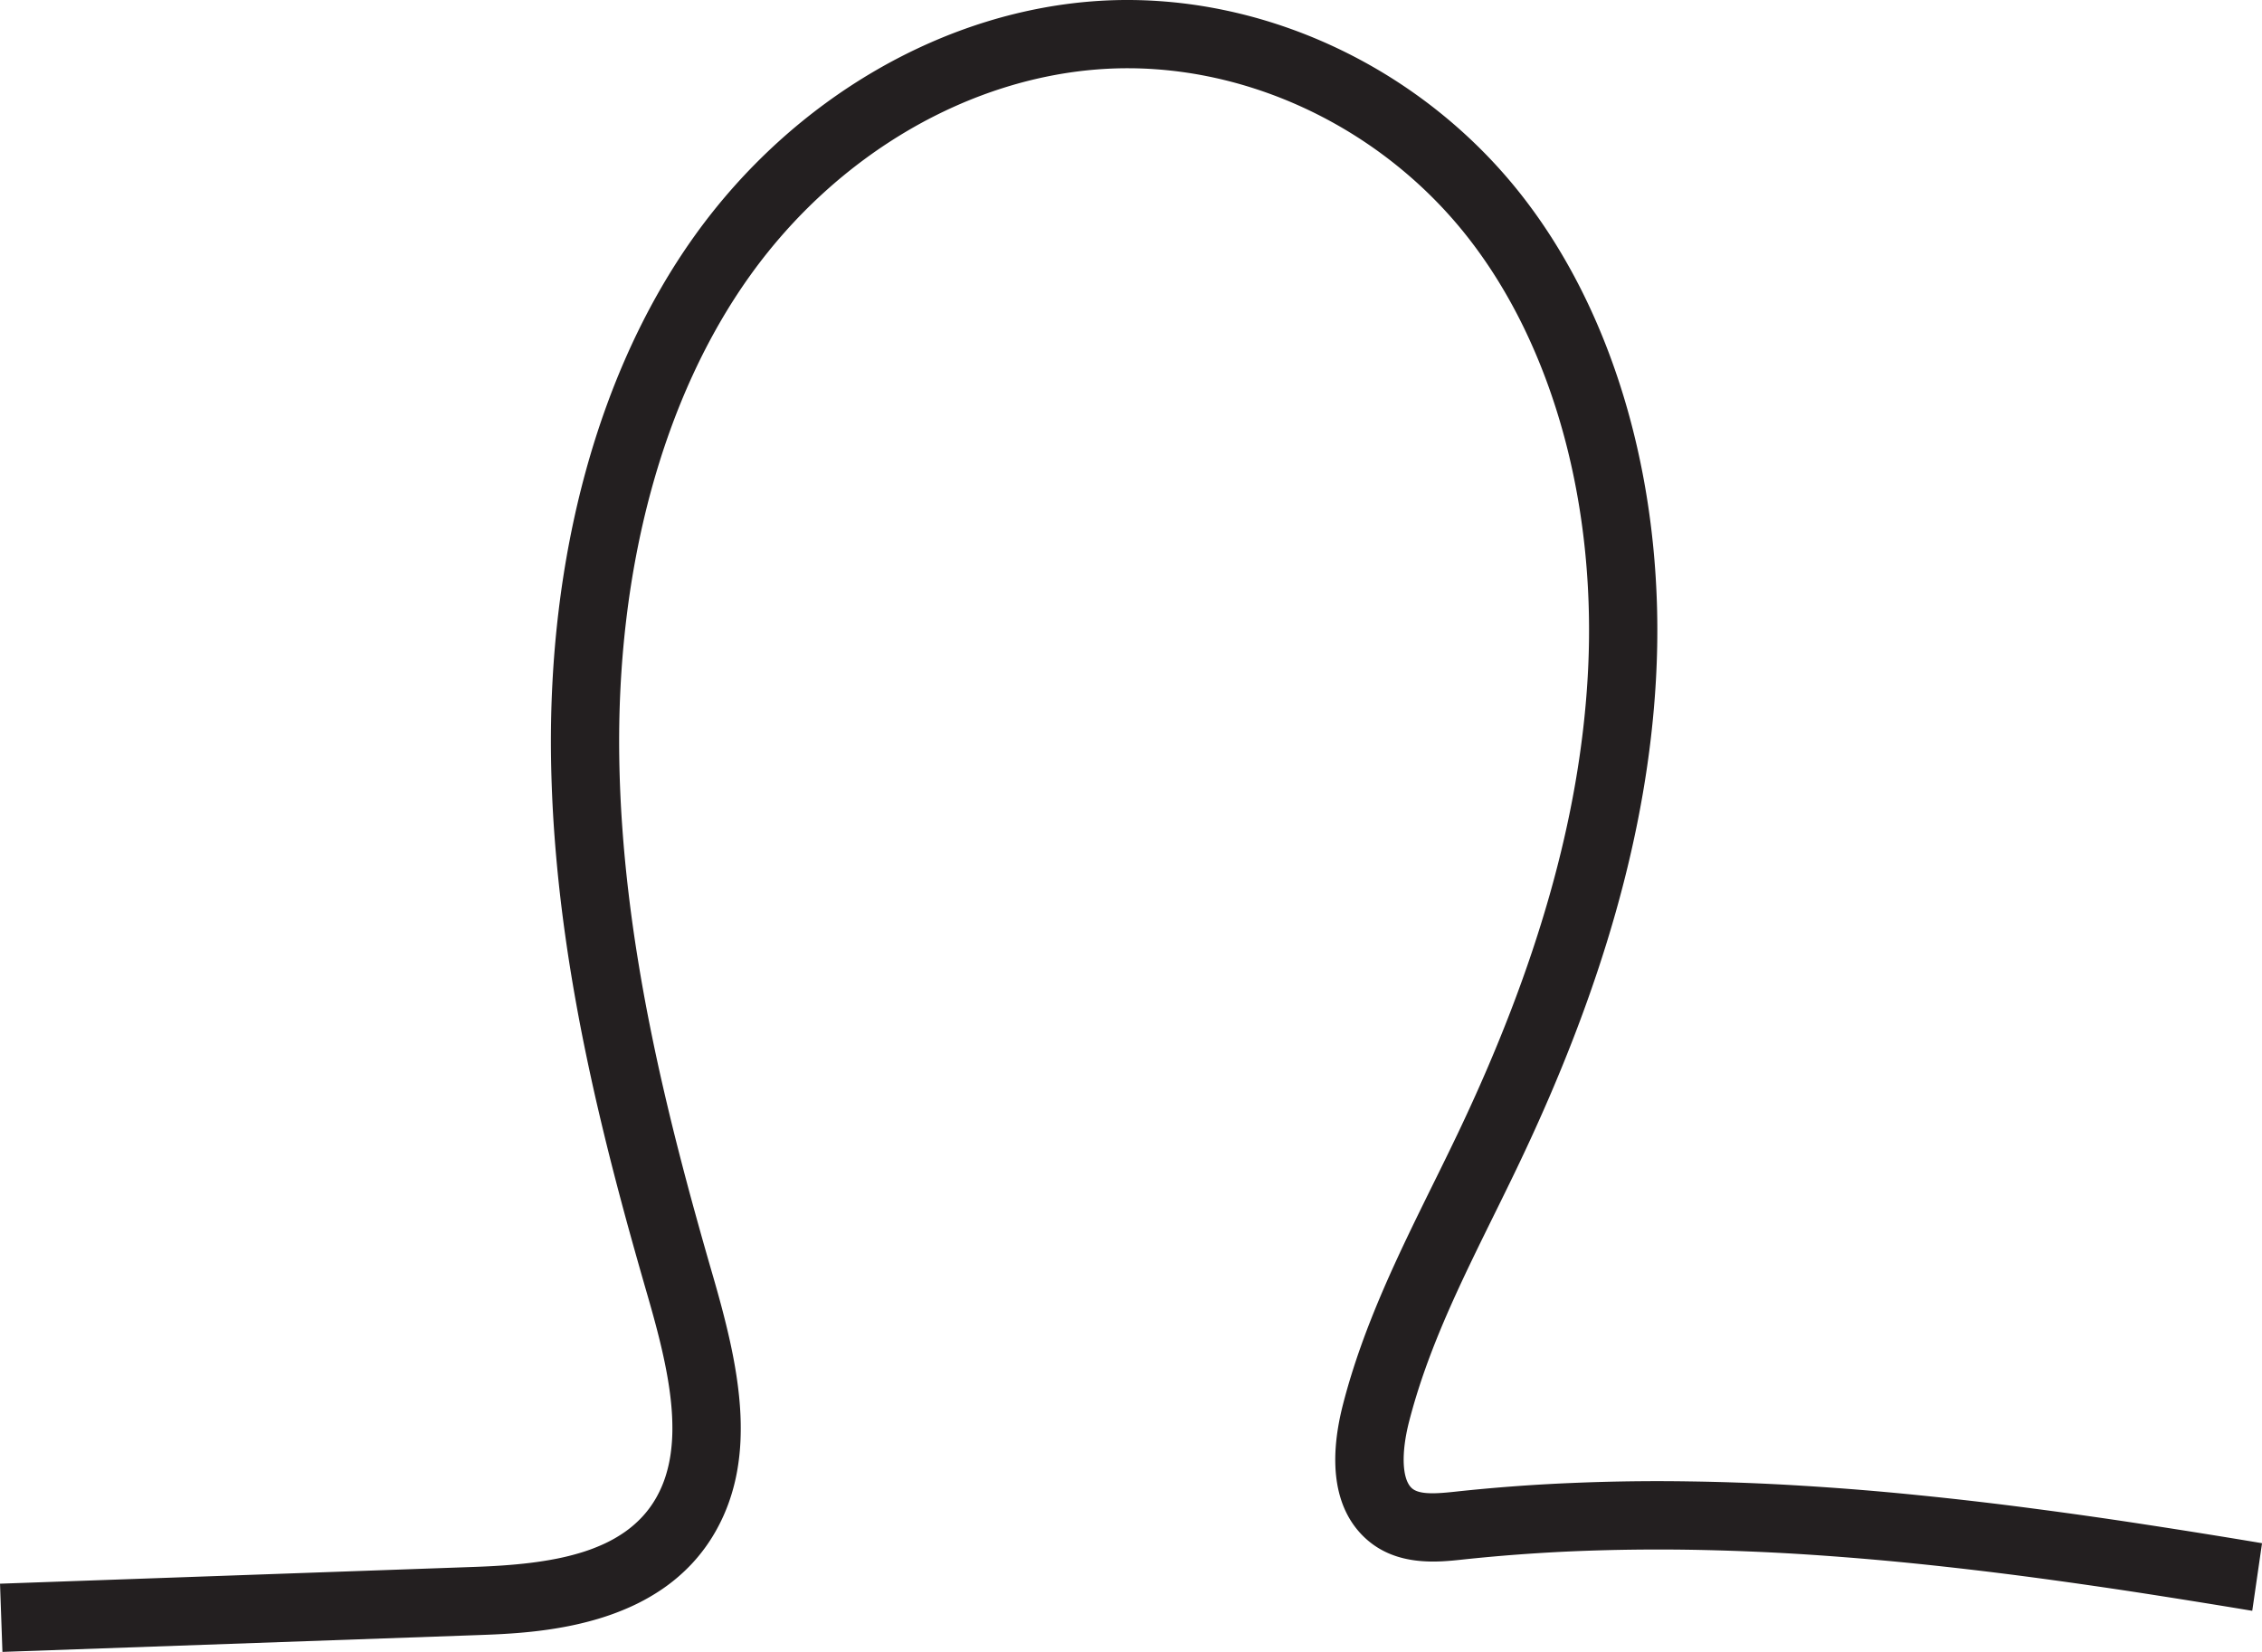 <svg id="Layer_1" data-name="Layer 1" xmlns="http://www.w3.org/2000/svg" viewBox="0 0 265.061 193.588"><defs><style>.cls-1{fill:#231f20;}</style></defs><path class="cls-1" d="M333.277,294.013q-6.534-1.087-13.109-2.105-6.574-1.008-13.18-1.887-6.604-.869-13.23-1.55-6.625-.671-13.261-1.095-6.635-.414-13.272-.521-6.635-.097-13.263.171-6.626.279-13.234.982c-.358.039-.745.081-1.157.118s-.848.07-1.301.091-.926.03-1.409.018-.979-.042-1.481-.101a12.972,12.972,0,0,1-1.515-.266,10.984,10.984,0,0,1-1.514-.477,9.847,9.847,0,0,1-1.476-.735,9.583,9.583,0,0,1-1.401-1.039,10.056,10.056,0,0,1-1.232-1.315,10.228,10.228,0,0,1-.981-1.517,11.246,11.246,0,0,1-.728-1.712,13.159,13.159,0,0,1-.474-1.9,16.053,16.053,0,0,1-.218-2.082,20.034,20.034,0,0,1,.038-2.256q.083-1.17.296-2.423.213-1.252.555-2.584.443-1.725.966-3.412.521-1.688,1.109-3.342.587-1.655,1.231-3.278.642-1.624,1.329-3.221.686-1.597,1.406-3.17.718-1.573,1.46-3.125.74-1.552,1.492-3.086.75-1.534,1.501-3.054.19-.386.381-.772t.38-.772q.19-.386.379-.772t.378-.772q.189-.386.377-.773t.375-.774q.187-.387.373-.774t.371-.775q1.736-3.647,3.271-7.203,1.535-3.557,2.871-7.029,1.336-3.473,2.475-6.867,1.139-3.395,2.082-6.716.944-3.322,1.693-6.577.75-3.256,1.307-6.45.557-3.195.924-6.335.367-3.14.545-6.231.214-3.716.138-7.372-.074-3.651-.431-7.214-.355-3.558-.984-7-.628-3.437-1.523-6.729-.893-3.287-2.046-6.401-1.151-3.11-2.553-6.018a62.203,62.203,0,0,0-3.046-5.578,55.905,55.905,0,0,0-3.523-5.082,51.57,51.57,0,0,0-4.132-4.681,52.572,52.572,0,0,0-15.055-10.545,51.52,51.52,0,0,0-5.655-2.234,50.024,50.024,0,0,0-5.849-1.536,48.128,48.128,0,0,0-5.968-.803,46.126,46.126,0,0,0-6.013-.036,47.666,47.666,0,0,0-5.897.729,50.384,50.384,0,0,0-5.811,1.452,53.226,53.226,0,0,0-5.666,2.14,55.932,55.932,0,0,0-5.462,2.794,58.27,58.27,0,0,0-5.198,3.414,60.092,60.092,0,0,0-4.876,3.999,61.35,61.35,0,0,0-4.495,4.55,62.087,62.087,0,0,0-4.055,5.067q-1.927,2.684-3.626,5.633-1.698,2.946-3.163,6.136-1.464,3.187-2.688,6.596-1.223,3.405-2.201,7.011-.977,3.602-1.703,7.384-.725,3.778-1.192,7.713-.467,3.931-.67,7.998-.203,4.063-.136,8.24.064,3.962.343,7.891.275,3.927.74,7.816.46,3.888,1.085,7.732.62,3.844,1.378,7.639.753,3.794,1.619,7.536.861,3.741,1.808,7.424.943,3.682,1.946,7.302.999,3.619,2.031,7.171c.371,1.282.735,2.571,1.076,3.864s.662,2.59.947,3.885.534,2.59.734,3.88.351,2.573.439,3.847a34.328,34.328,0,0,1,.061,3.788,27.205,27.205,0,0,1-.4,3.702,23.07,23.07,0,0,1-.944,3.59,21.448,21.448,0,0,1-1.571,3.451,20.041,20.041,0,0,1-2.775,3.789,20.728,20.728,0,0,1-3.349,2.892,24.186,24.186,0,0,1-3.739,2.119,30.15,30.15,0,0,1-3.947,1.472,38.542,38.542,0,0,1-3.971.948c-1.307.243-2.588.419-3.812.55s-2.391.215-3.47.275-2.071.095-2.945.126l-7.938.281-7.938.281-7.938.281-7.938.281-7.938.281-7.938.281-7.938.281-.282-7.994,7.938-.281,7.938-.281,7.938-.281,7.938-.281,7.938-.281,7.938-.281,7.938-.281c1.108-.039,2.214-.092,3.308-.168s2.176-.174,3.238-.304,2.101-.291,3.111-.493a29.22,29.22,0,0,0,2.928-.735,20.936,20.936,0,0,0,2.688-1.031,15.687,15.687,0,0,0,2.392-1.379,12.82,12.82,0,0,0,2.039-1.78,12.038,12.038,0,0,0,1.629-2.234,13.208,13.208,0,0,0,1.08-2.475,16.097,16.097,0,0,0,.608-2.689,21.31,21.31,0,0,0,.199-2.868,29.469,29.469,0,0,0-.148-3.012c-.1-1.024-.248-2.066-.432-3.121s-.406-2.122-.653-3.196-.522-2.154-.812-3.235-.597-2.163-.908-3.24q-1.057-3.651-2.089-7.375-1.027-3.724-2.001-7.518-.969-3.793-1.859-7.653-.885-3.859-1.665-7.782-.775-3.922-1.417-7.904-.638-3.981-1.116-8.019-.474-4.037-.762-8.127-.284-4.09-.355-8.229-.072-4.493.152-8.879.223-4.382.737-8.633.513-4.247,1.31-8.34.796-4.089,1.869-8,1.072-3.907,2.416-7.612,1.342-3.702,2.949-7.178,1.606-3.472,3.47-6.696,1.863-3.22,3.977-6.167a69.577,69.577,0,0,1,9.742-10.932,68.149,68.149,0,0,1,5.572-4.547,66.403,66.403,0,0,1,5.949-3.883,64.064,64.064,0,0,1,6.258-3.179,61.289,61.289,0,0,1,6.5-2.436,58.306,58.306,0,0,1,6.674-1.654,55.413,55.413,0,0,1,6.781-.833,53.927,53.927,0,0,1,6.987.04,56.107,56.107,0,0,1,6.93.926,58.142,58.142,0,0,1,6.786,1.772,59.714,59.714,0,0,1,6.556,2.579,60.606,60.606,0,0,1,17.428,12.177,59.302,59.302,0,0,1,4.775,5.406,63.43,63.43,0,0,1,3.938,5.668,70.019,70.019,0,0,1,3.406,6.201q1.567,3.223,2.856,6.671,1.288,3.443,2.29,7.079,1.001,3.631,1.707,7.425.705,3.789,1.106,7.709.4,3.915.489,7.931.087,4.011-.146,8.09-.189,3.289-.576,6.622-.387,3.334-.974,6.719-.587,3.386-1.374,6.828-.788,3.444-1.779,6.95-.991,3.508-2.187,7.084-1.196,3.578-2.598,7.231-1.402,3.654-3.013,7.39-1.611,3.737-3.431,7.561-.188.394-.376.788t-.379.787q-.19.393-.381.786t-.383.785q-.192.393-.384.785t-.385.785q-.193.392-.386.784t-.387.784q-.749,1.518-1.484,3.018-.734,1.501-1.447,2.99-.712,1.49-1.394,2.976-.681,1.487-1.324,2.976-.642,1.49-1.238,2.99-.595,1.501-1.136,3.018-.54,1.518-1.017,3.06-.476,1.543-.882,3.116-.18.699-.309,1.364c-.086.443-.155.872-.208,1.286s-.088.812-.107,1.192-.022.742-.008,1.082a8.303,8.303,0,0,0,.092.956,5.378,5.378,0,0,0,.19.813,3.275,3.275,0,0,0,.288.655,1.997,1.997,0,0,0,.385.479,1.685,1.685,0,0,0,.381.252,2.612,2.612,0,0,0,.477.175,4.282,4.282,0,0,0,.56.107c.199.026.411.042.632.05s.453.008.693.002.488-.019.742-.036.515-.039.779-.064.534-.052.805-.081q6.814-.737,13.625-1.018,6.809-.292,13.608-.189,6.798.092,13.578.518,6.779.416,13.535,1.105,6.754.679,13.477,1.57,6.722.881,13.406,1.914,6.683,1.023,13.322,2.137Z" transform="translate(-69.359 -105.24)"/></svg>